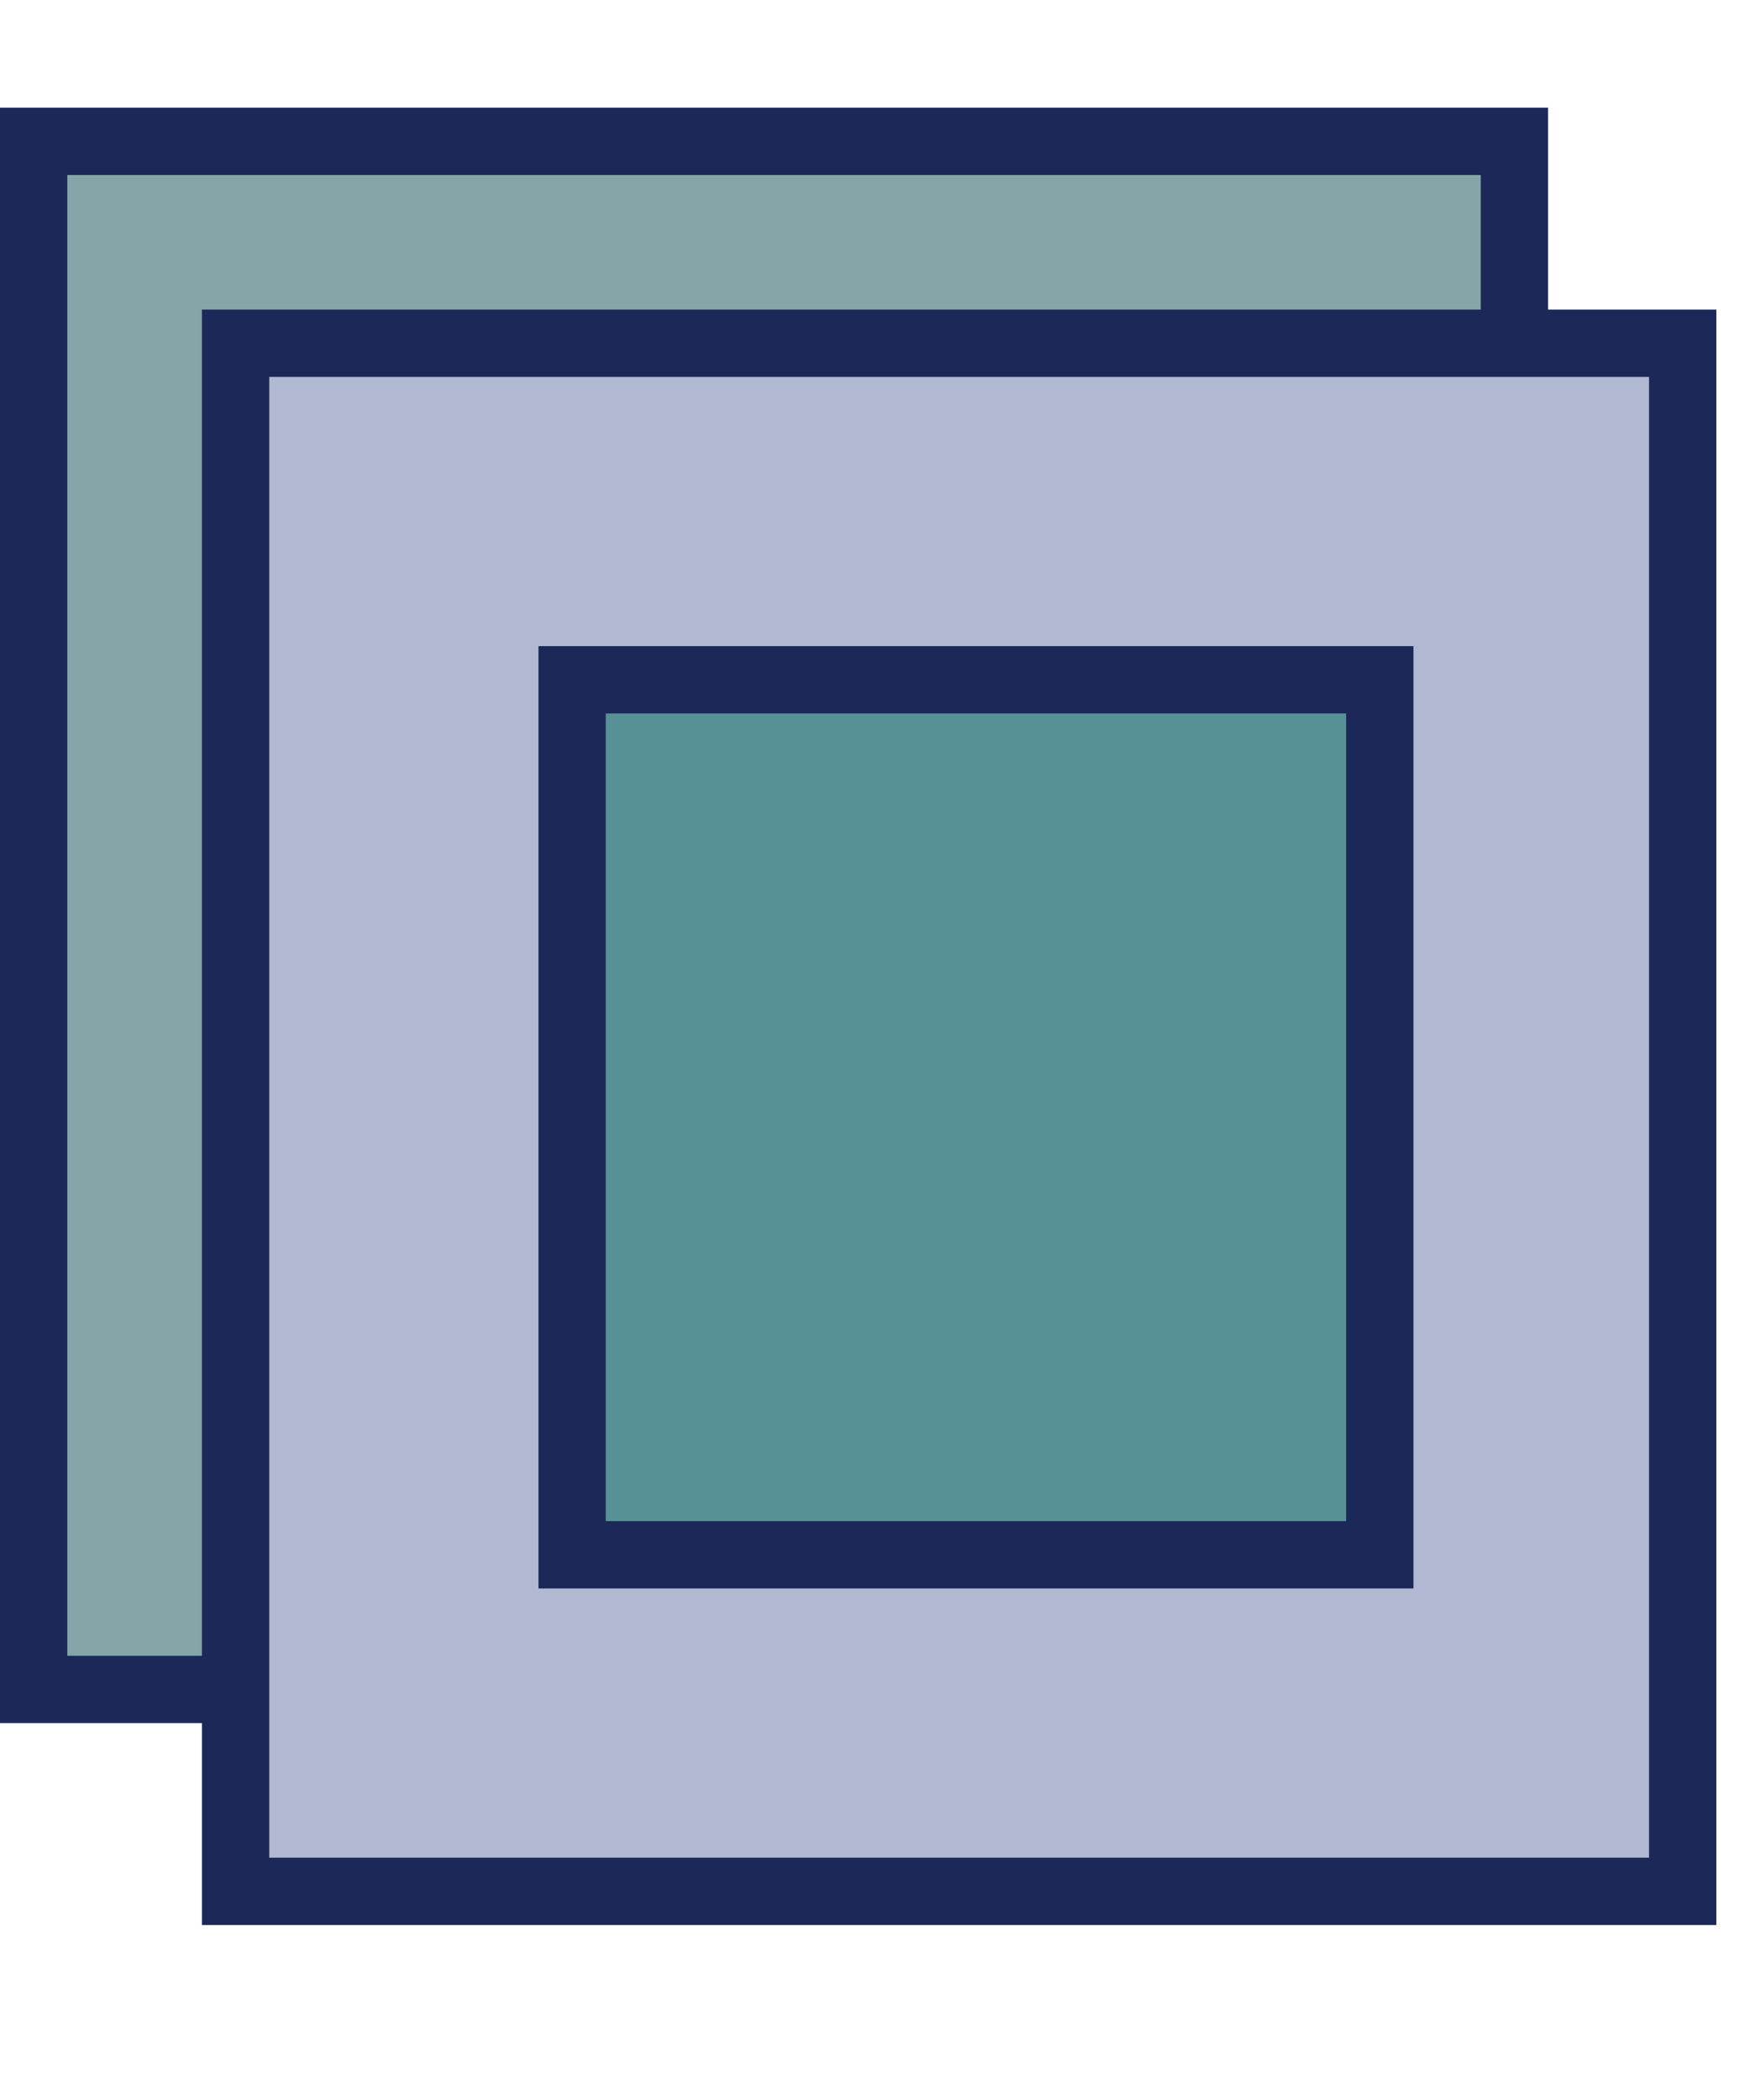 <svg width="25" height="30" viewBox="0 2 26 30" fill="none" xmlns="http://www.w3.org/2000/svg">
<rect x="0.5" y="3.5" width="22" height="23" fill="#84A6A8" stroke="#1B2858"/>
<rect x="3.5" y="6.5" width="21.5" height="23" fill="#B0B9D1" stroke="#1B2858"/>
<rect x="8.5" y="11.5" width="12" height="13" fill="#589195" stroke="#1B2858"/>
</svg>
